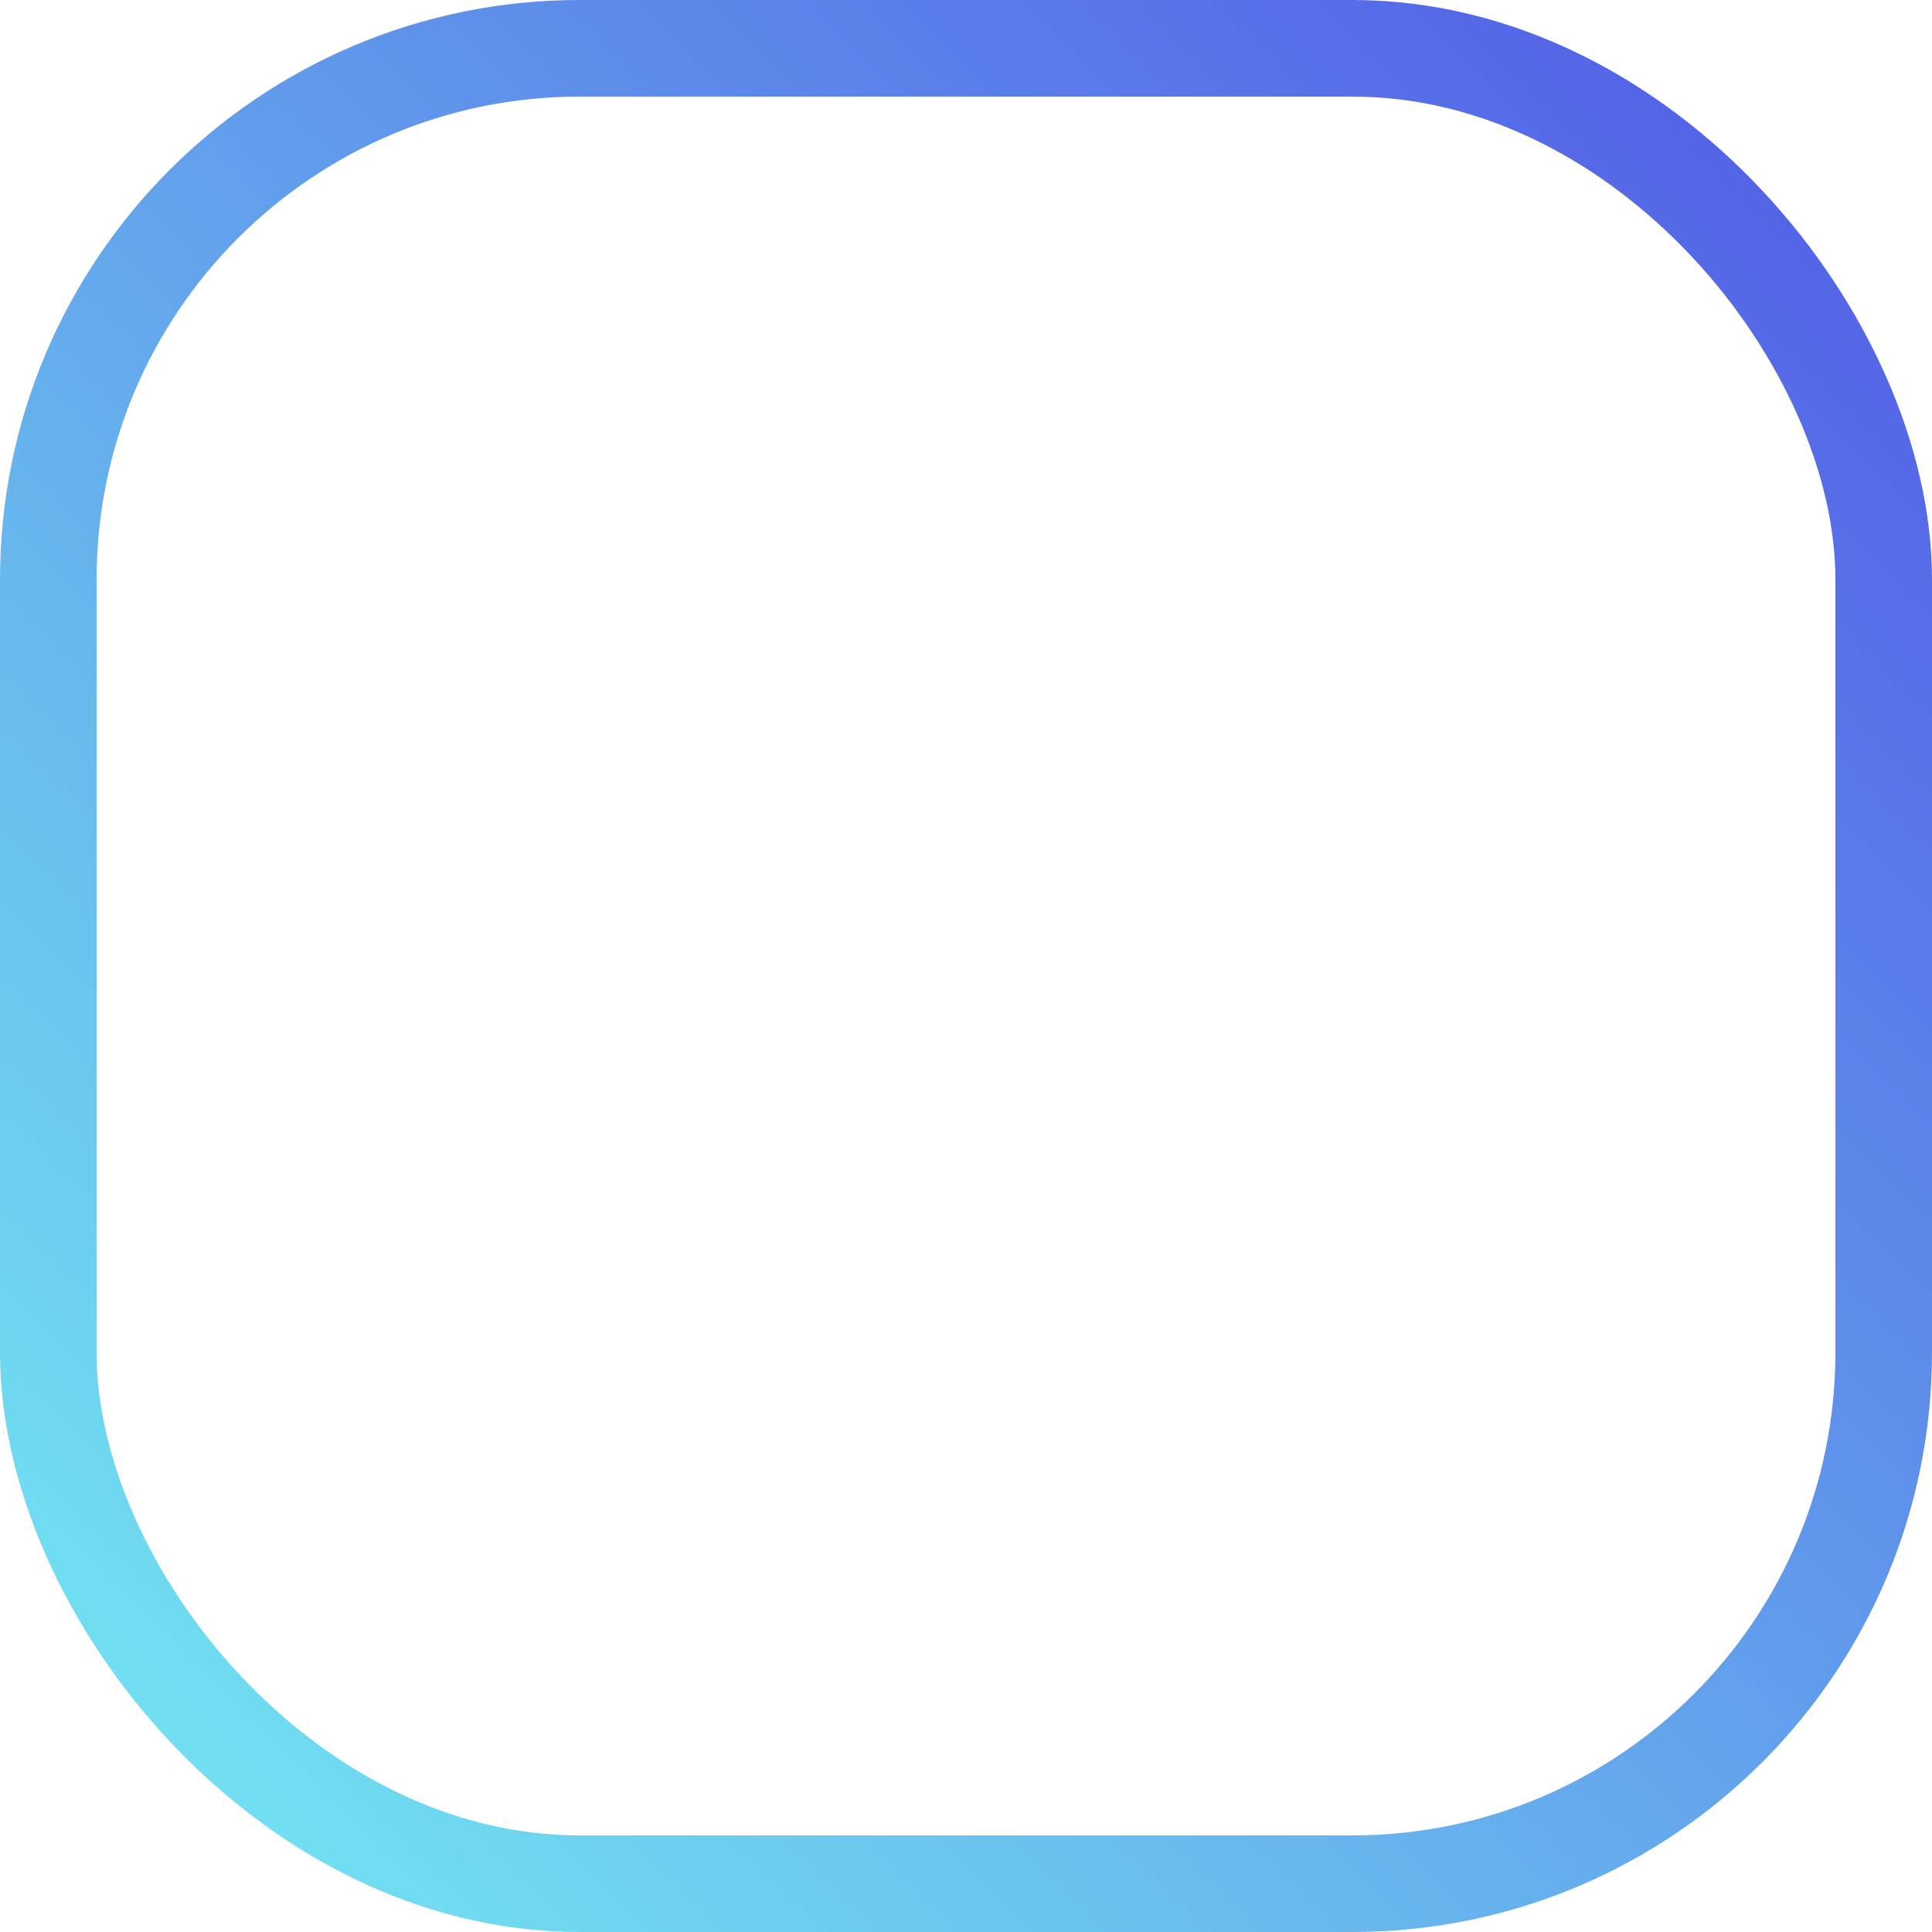 <svg width="40" height="40" viewBox="0 0 40 40" fill="none" xmlns="http://www.w3.org/2000/svg">
<rect x="1" y="1" width="38" height="38" rx="11" stroke="url(#paint0_linear_6459_1829)" stroke-width="2"/>
<defs>
<linearGradient id="paint0_linear_6459_1829" x1="0" y1="40" x2="40" y2="0" gradientUnits="userSpaceOnUse">
<stop stop-color="#74EDF2"/>
<stop offset="1" stop-color="#5156E6"/>
</linearGradient>
</defs>
</svg>
